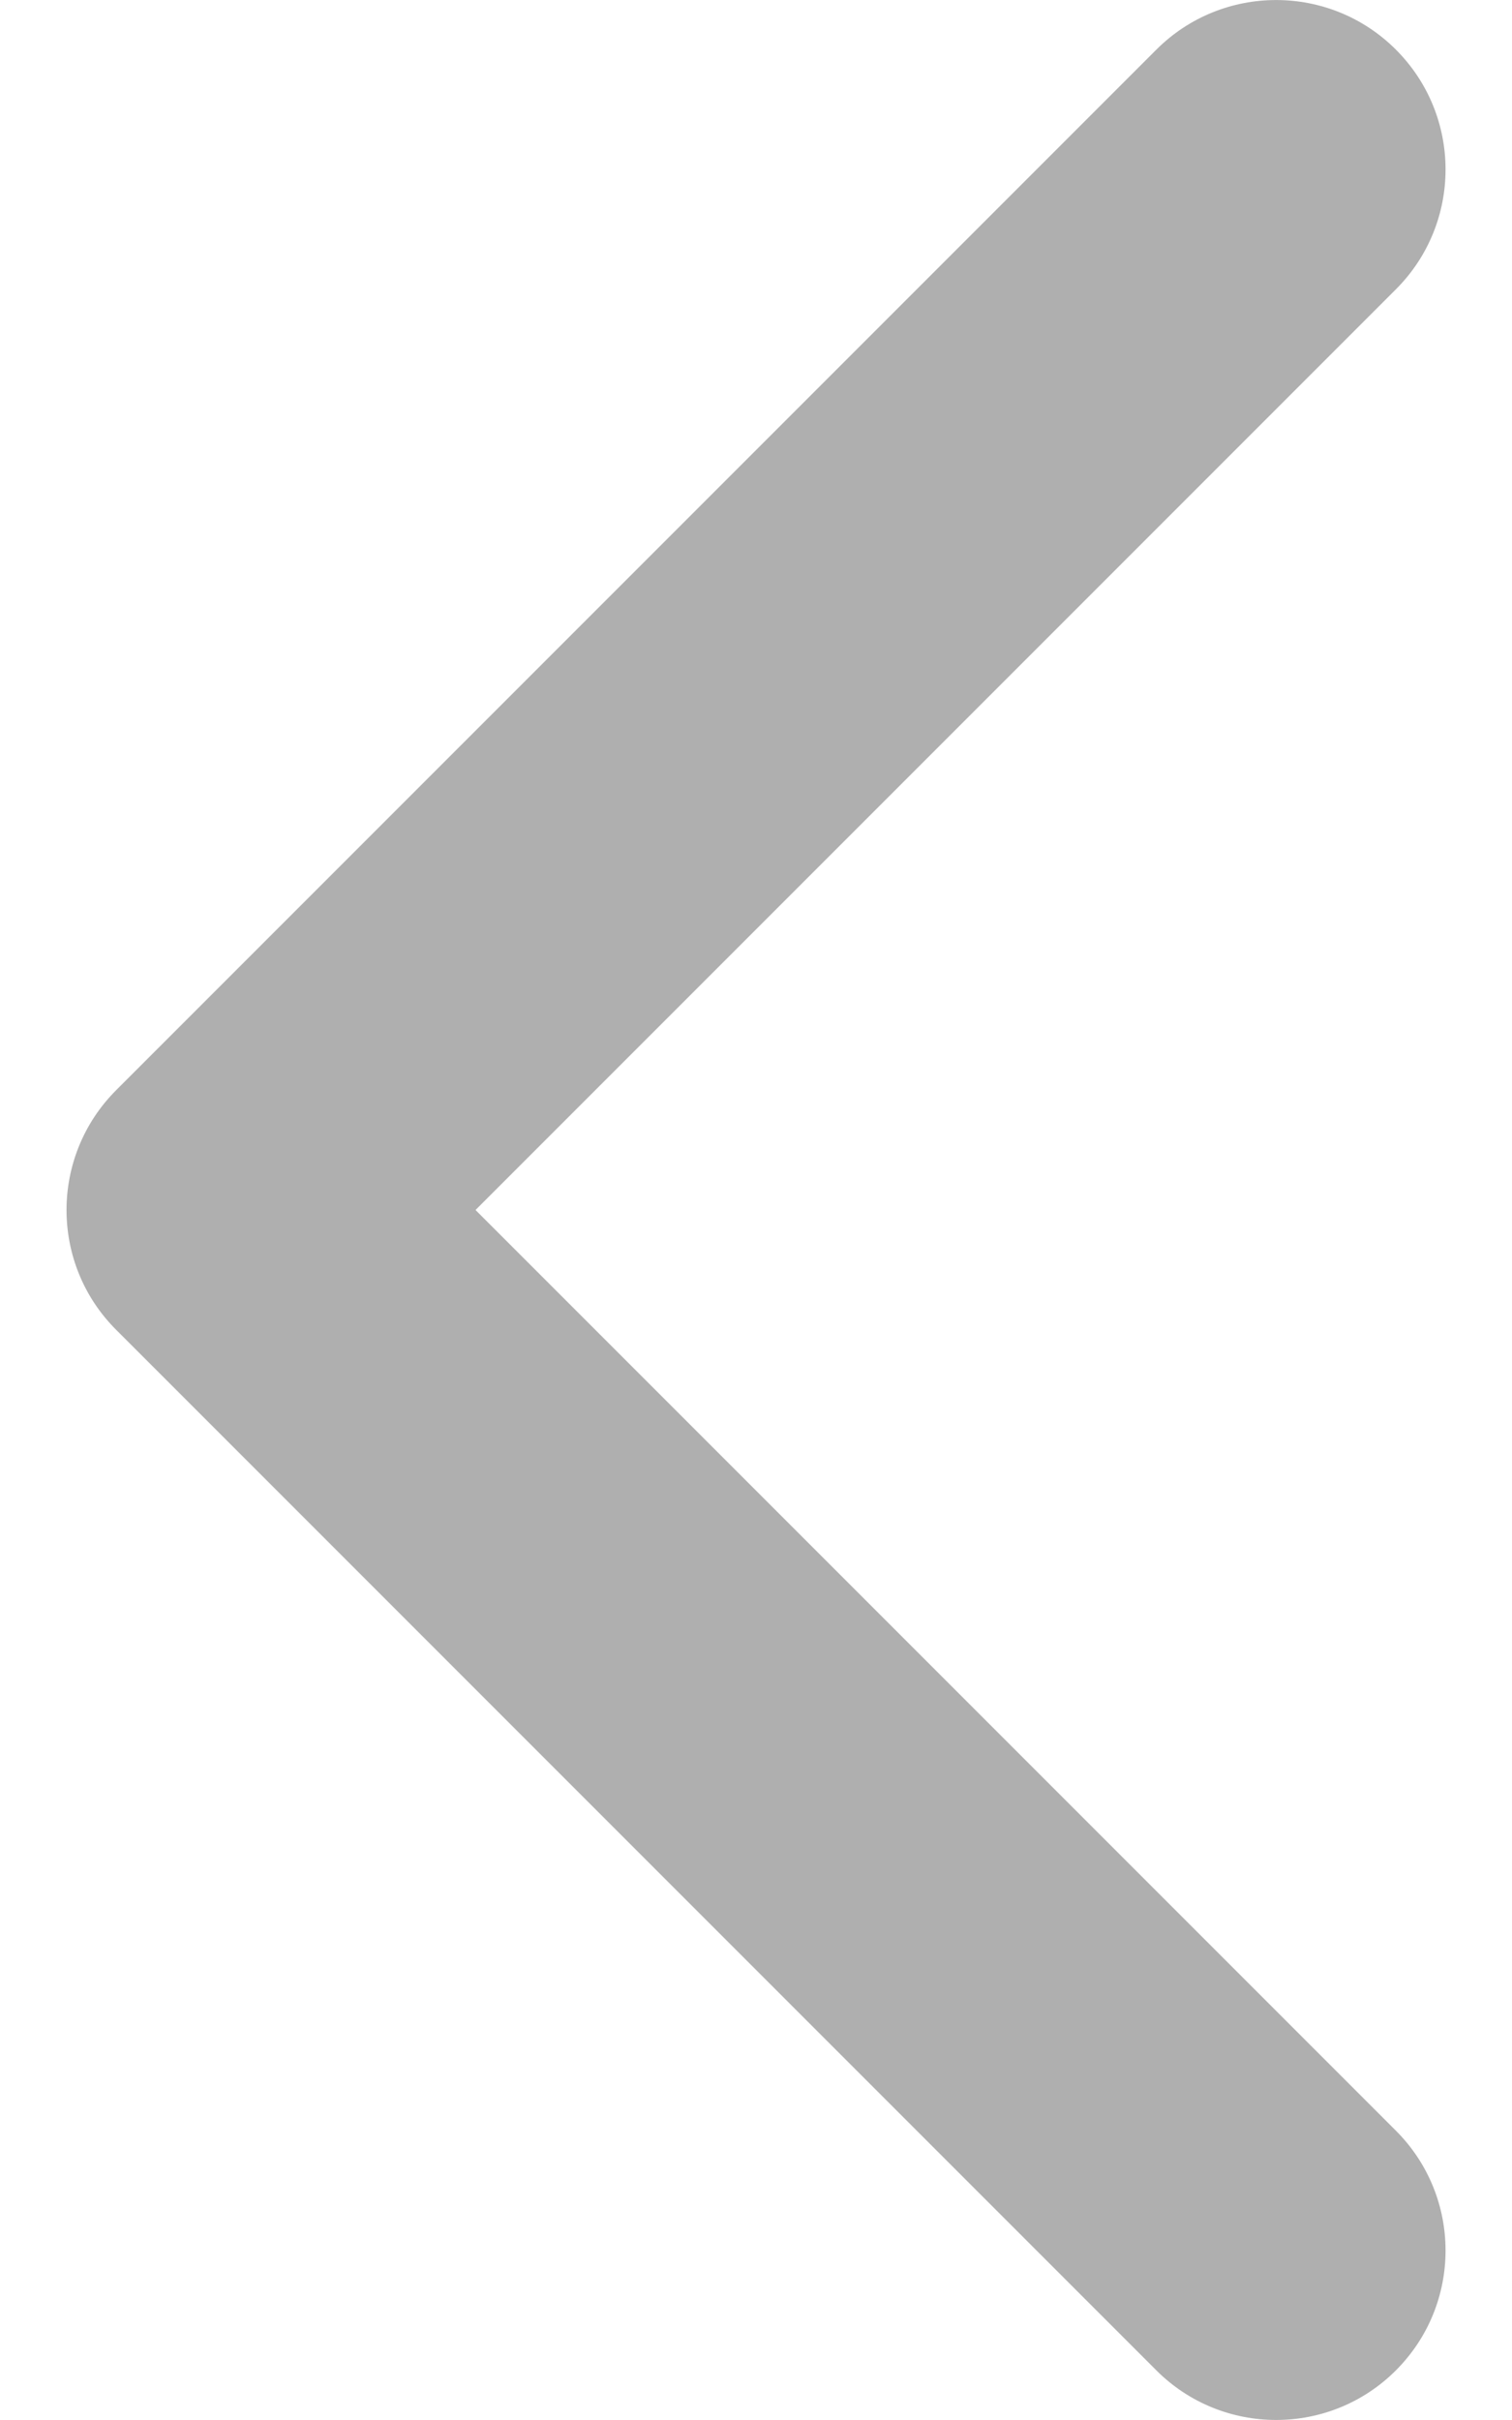 <svg width="10" height="16" viewBox="0 0 10 16" fill="none" xmlns="http://www.w3.org/2000/svg">
<path d="M0.44 8C0.44 7.713 0.55 7.426 0.768 7.208L7.648 0.328C8.085 -0.109 8.795 -0.109 9.232 0.328C9.67 0.766 9.67 1.475 9.232 1.913L3.145 8L9.232 14.087C9.67 14.525 9.67 15.234 9.232 15.672C8.795 16.109 8.085 16.109 7.648 15.672L0.768 8.792C0.549 8.573 0.44 8.287 0.44 8Z" fill="#AFAFAF"/>
</svg>
